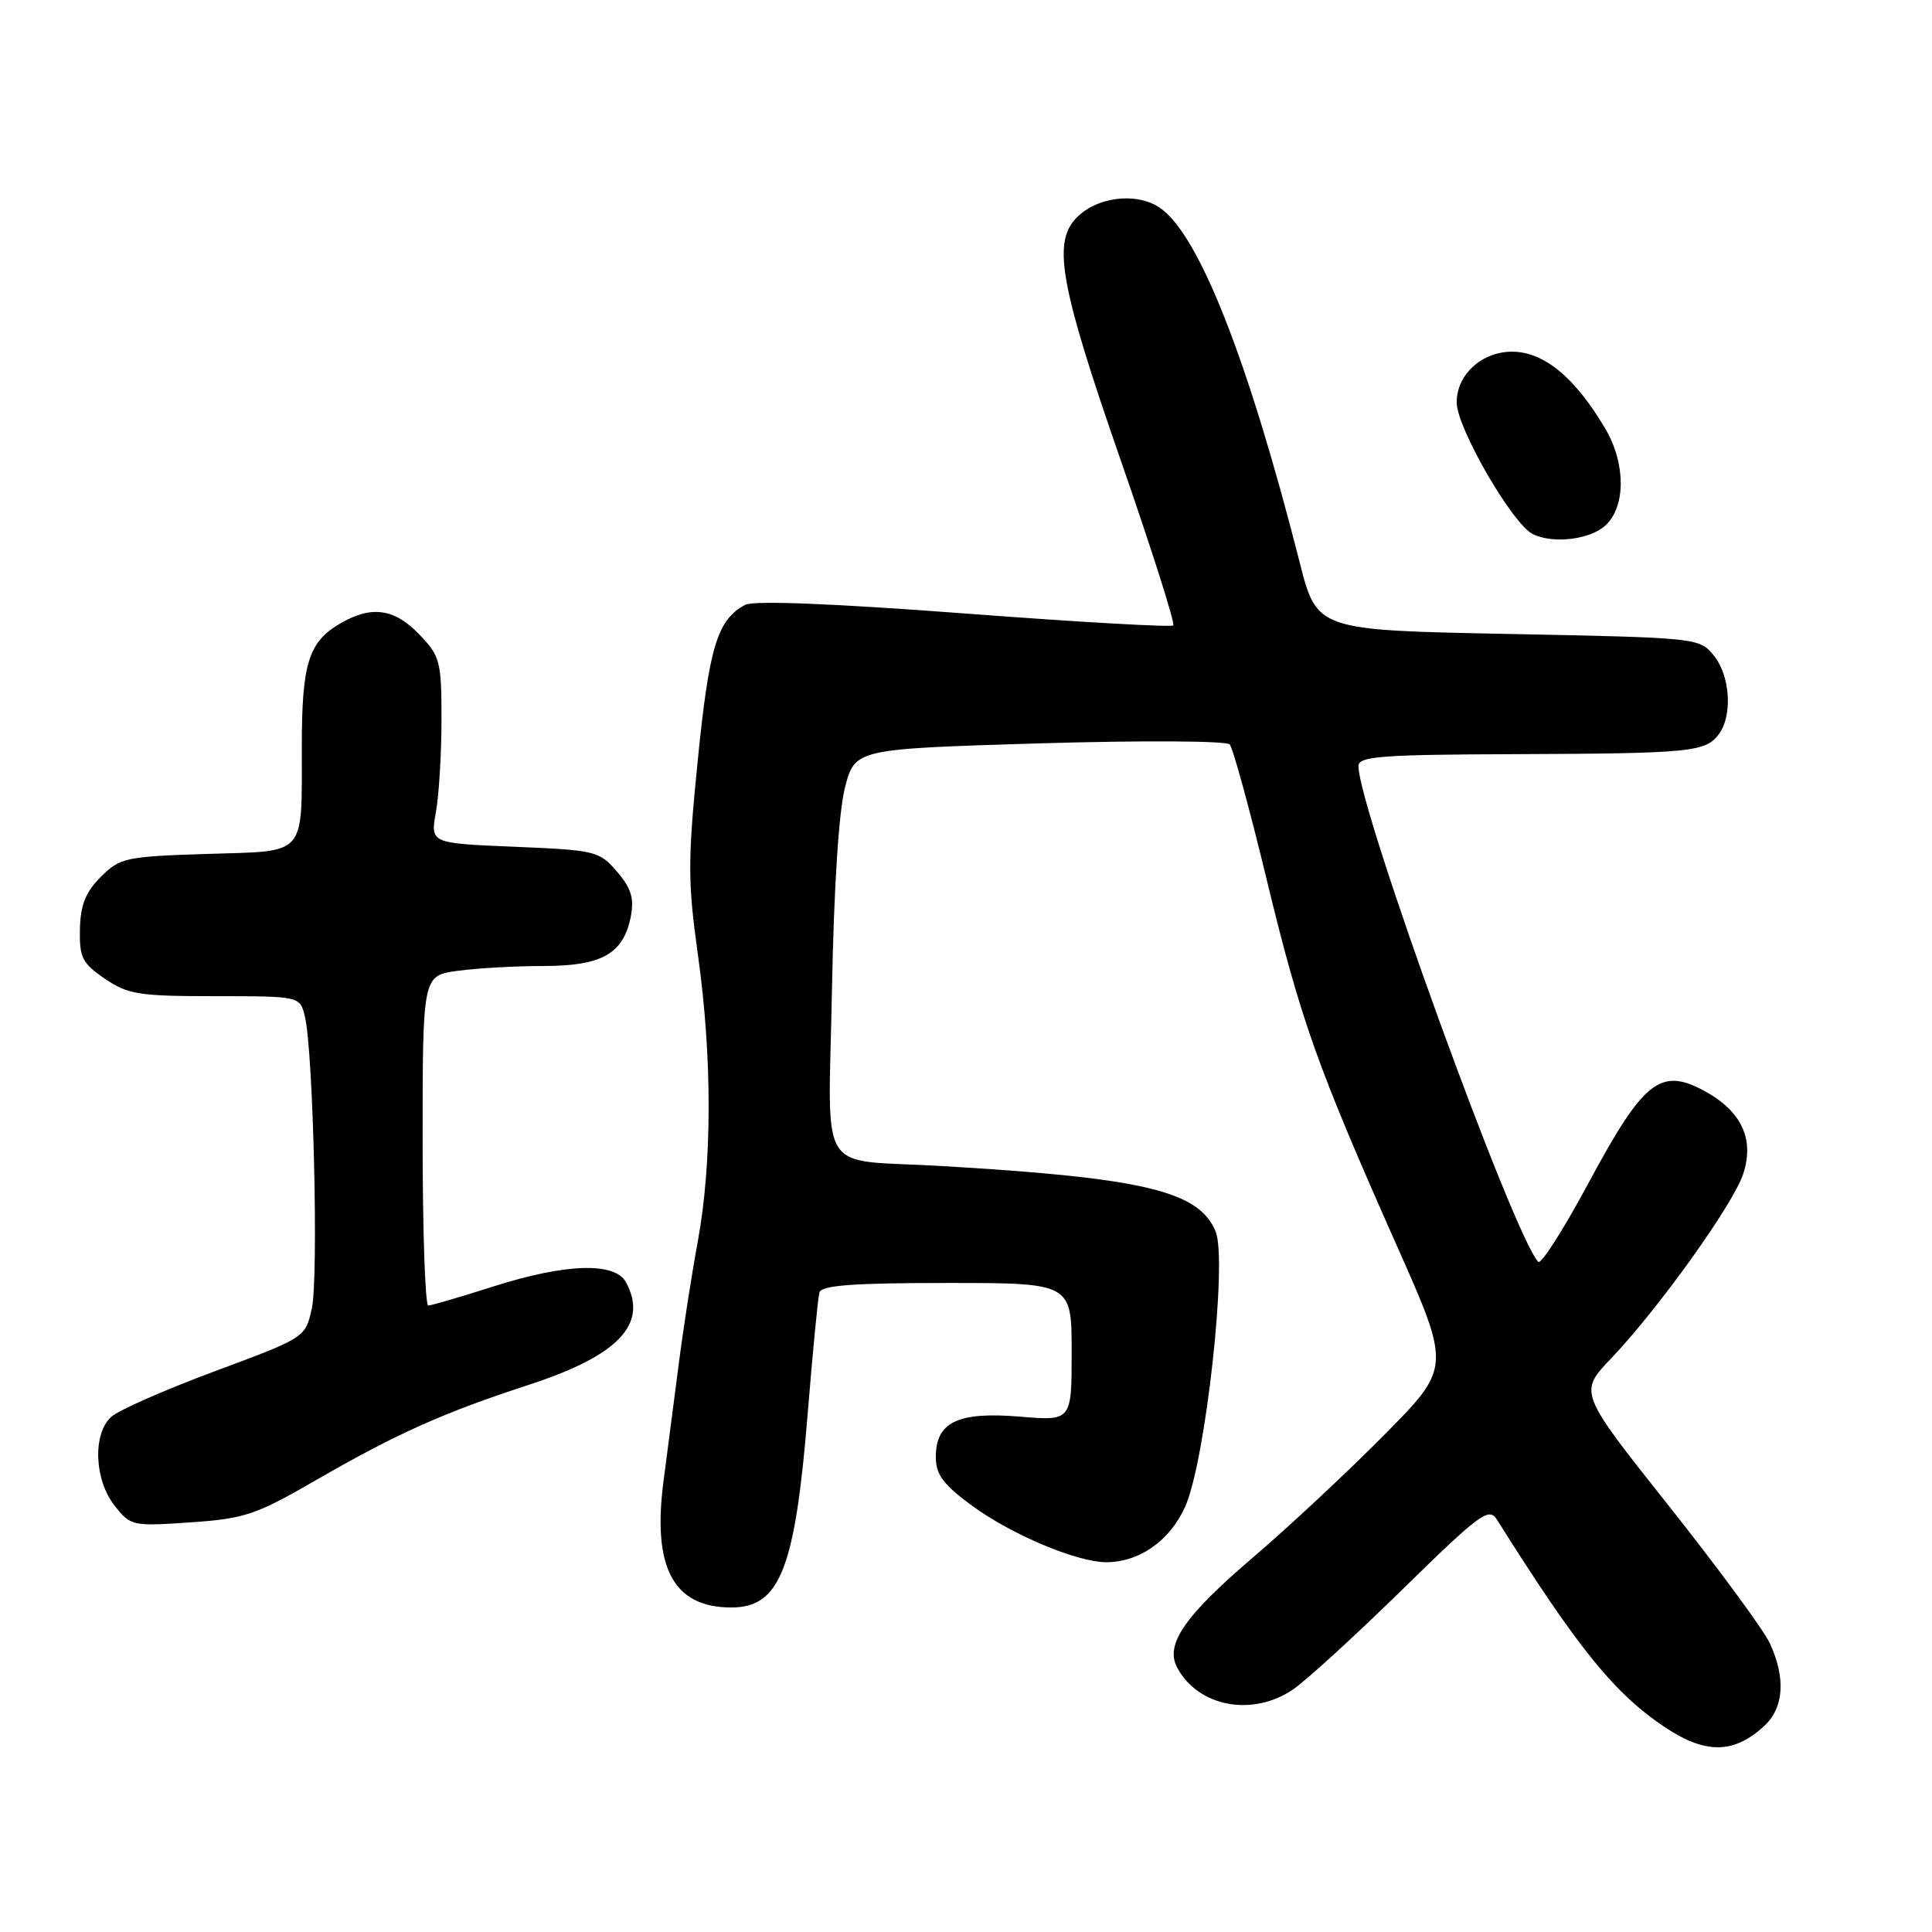 <?xml version="1.0" encoding="UTF-8" standalone="no"?>
<!DOCTYPE svg PUBLIC "-//W3C//DTD SVG 1.1//EN" "http://www.w3.org/Graphics/SVG/1.1/DTD/svg11.dtd" >
<svg xmlns="http://www.w3.org/2000/svg" xmlns:xlink="http://www.w3.org/1999/xlink" version="1.1" viewBox="0 0 256 256">
 <g >
 <path fill="currentColor"
d=" M 233.75 228.72 C 236.38 226.30 236.65 222.34 234.50 217.72 C 233.68 215.95 227.64 207.75 221.10 199.50 C 209.19 184.50 209.19 184.50 213.48 180.00 C 219.75 173.42 229.65 159.60 230.98 155.56 C 232.51 150.91 230.74 147.18 225.74 144.50 C 220.00 141.43 217.75 143.24 210.50 156.73 C 207.20 162.87 204.20 167.59 203.83 167.20 C 200.54 163.75 180.00 107.12 180.00 101.50 C 180.00 100.22 183.01 99.99 200.75 99.93 C 224.03 99.84 225.99 99.65 227.75 97.29 C 229.60 94.81 229.27 89.55 227.09 86.86 C 225.19 84.52 224.99 84.50 199.84 84.00 C 174.50 83.50 174.50 83.50 172.21 74.50 C 165.32 47.40 158.77 30.86 153.61 27.48 C 150.42 25.39 145.10 26.13 142.48 29.03 C 139.48 32.34 140.58 38.21 148.49 60.95 C 152.59 72.74 155.73 82.61 155.46 82.87 C 155.20 83.13 142.73 82.42 127.74 81.28 C 110.38 79.97 99.87 79.55 98.75 80.14 C 95.06 82.10 93.97 85.65 92.46 100.71 C 91.12 114.09 91.13 116.88 92.48 126.53 C 94.38 140.05 94.37 154.11 92.46 164.50 C 91.65 168.90 90.53 176.10 89.97 180.50 C 89.40 184.90 88.49 191.95 87.93 196.18 C 86.40 207.71 89.22 213.00 96.90 213.00 C 103.37 213.00 105.37 207.88 107.05 187.00 C 107.70 179.03 108.38 171.94 108.58 171.25 C 108.85 170.31 113.10 170.00 125.47 170.00 C 142.00 170.00 142.00 170.00 142.00 179.15 C 142.00 188.29 142.00 188.29 135.12 187.71 C 126.93 187.03 124.00 188.43 124.00 193.05 C 124.00 195.39 124.96 196.68 128.75 199.48 C 133.99 203.33 142.69 207.00 146.59 207.00 C 150.99 207.00 155.06 204.12 157.06 199.60 C 159.75 193.51 162.67 167.03 161.07 163.17 C 158.85 157.80 151.55 156.07 124.50 154.49 C 108.04 153.53 109.77 156.36 110.24 131.16 C 110.49 117.74 111.14 107.55 111.96 104.37 C 113.29 99.24 113.29 99.24 137.73 98.50 C 151.29 98.10 162.51 98.16 162.94 98.64 C 163.37 99.11 165.57 107.15 167.83 116.50 C 172.36 135.19 174.50 141.23 185.10 165.09 C 192.26 181.20 192.26 181.20 183.38 190.17 C 178.50 195.10 170.76 202.32 166.20 206.22 C 156.96 214.10 154.34 217.89 155.98 220.96 C 158.77 226.17 165.95 227.53 171.35 223.85 C 173.08 222.67 179.60 216.71 185.84 210.60 C 196.09 200.56 197.29 199.68 198.34 201.34 C 209.11 218.47 213.97 224.47 220.71 228.93 C 226.03 232.45 229.75 232.39 233.75 228.72 Z  M 41.95 196.08 C 52.58 189.95 58.75 187.19 70.00 183.52 C 81.95 179.63 85.92 175.46 82.96 169.93 C 81.50 167.19 74.96 167.40 65.29 170.49 C 61.00 171.86 57.16 172.98 56.75 172.99 C 56.34 172.99 56.00 163.16 56.00 151.14 C 56.00 129.27 56.00 129.27 60.64 128.64 C 63.19 128.29 68.32 128.00 72.03 128.00 C 79.78 128.00 82.63 126.37 83.59 121.41 C 84.05 119.03 83.63 117.68 81.75 115.49 C 79.40 112.76 78.91 112.65 68.17 112.20 C 57.02 111.74 57.02 111.74 57.76 107.62 C 58.17 105.35 58.50 99.82 58.50 95.32 C 58.50 87.62 58.32 86.95 55.56 84.07 C 52.24 80.60 49.17 80.19 44.99 82.67 C 40.89 85.09 40.00 87.95 39.99 98.80 C 39.97 113.69 40.81 112.73 27.43 113.15 C 16.64 113.49 15.89 113.66 13.36 116.19 C 11.34 118.20 10.66 119.91 10.59 123.12 C 10.51 126.88 10.89 127.64 13.90 129.69 C 16.95 131.77 18.43 132.00 28.53 132.00 C 39.77 132.00 39.77 132.00 40.41 134.75 C 41.52 139.45 42.22 169.29 41.32 173.37 C 40.46 177.24 40.46 177.24 28.48 181.69 C 21.89 184.14 15.71 186.86 14.75 187.73 C 12.26 189.98 12.48 196.07 15.18 199.50 C 17.30 202.20 17.53 202.25 25.23 201.72 C 32.43 201.23 33.89 200.74 41.95 196.08 Z  M 212.78 69.58 C 215.44 67.05 215.41 61.38 212.71 56.80 C 208.71 50.02 204.57 46.60 200.36 46.60 C 196.32 46.60 192.99 49.67 193.02 53.36 C 193.04 56.69 200.36 69.36 203.07 70.75 C 205.73 72.11 210.75 71.51 212.78 69.58 Z "/>
</g>
</svg>